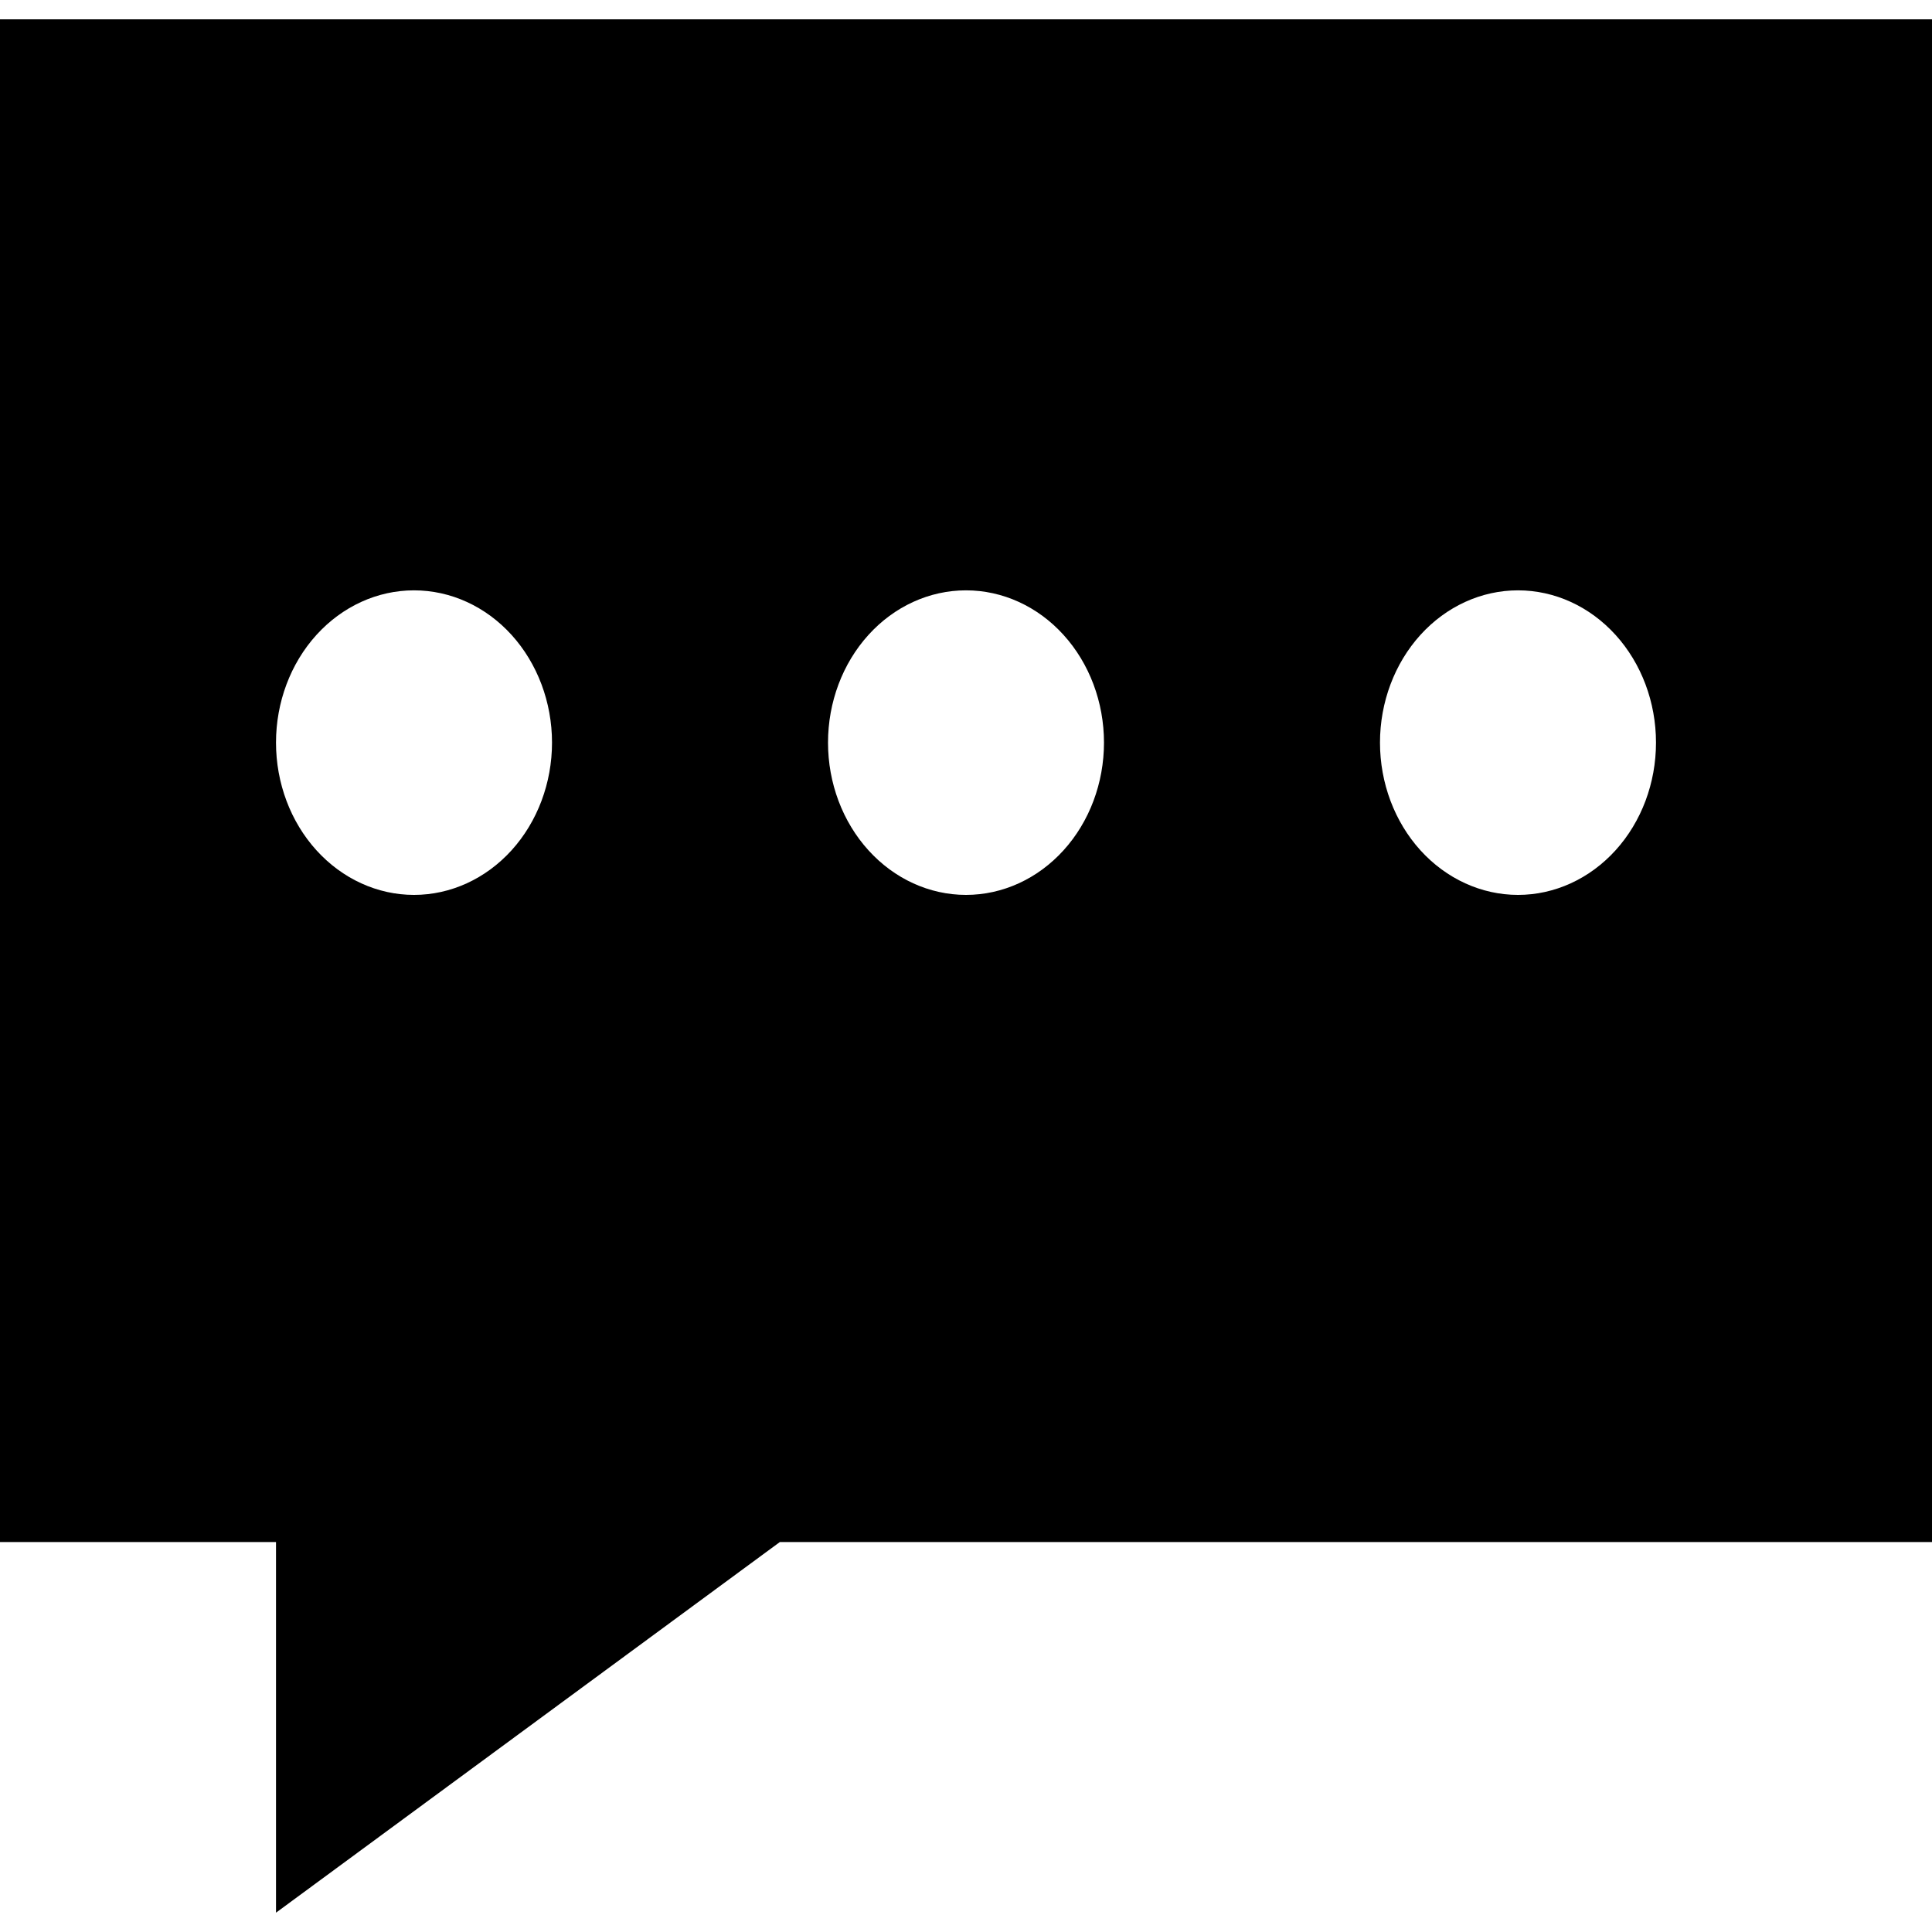 <svg width="25" height="25" viewBox="0 0 50 49" fill="none" xmlns="http://www.w3.org/2000/svg">
<path fill-rule="evenodd" clip-rule="evenodd" d="M50 0H0V39.408H7.143V49L20.182 39.408H50V0ZM7.143 18.719C7.143 17.674 7.519 16.671 8.189 15.932C8.859 15.193 9.767 14.778 10.714 14.778C11.662 14.778 12.57 15.193 13.24 15.932C13.909 16.671 14.286 17.674 14.286 18.719C14.286 19.764 13.909 20.766 13.24 21.505C12.57 22.244 11.662 22.66 10.714 22.66C9.767 22.66 8.859 22.244 8.189 21.505C7.519 20.766 7.143 19.764 7.143 18.719ZM21.429 18.719C21.429 17.674 21.805 16.671 22.475 15.932C23.144 15.193 24.053 14.778 25 14.778C25.947 14.778 26.856 15.193 27.525 15.932C28.195 16.671 28.571 17.674 28.571 18.719C28.571 19.764 28.195 20.766 27.525 21.505C26.856 22.244 25.947 22.66 25 22.66C24.053 22.66 23.144 22.244 22.475 21.505C21.805 20.766 21.429 19.764 21.429 18.719ZM39.286 14.778C38.339 14.778 37.43 15.193 36.76 15.932C36.091 16.671 35.714 17.674 35.714 18.719C35.714 19.764 36.091 20.766 36.76 21.505C37.43 22.244 38.339 22.66 39.286 22.66C40.233 22.66 41.141 22.244 41.811 21.505C42.481 20.766 42.857 19.764 42.857 18.719C42.857 17.674 42.481 16.671 41.811 15.932C41.141 15.193 40.233 14.778 39.286 14.778Z" fill="black"/>
</svg>
